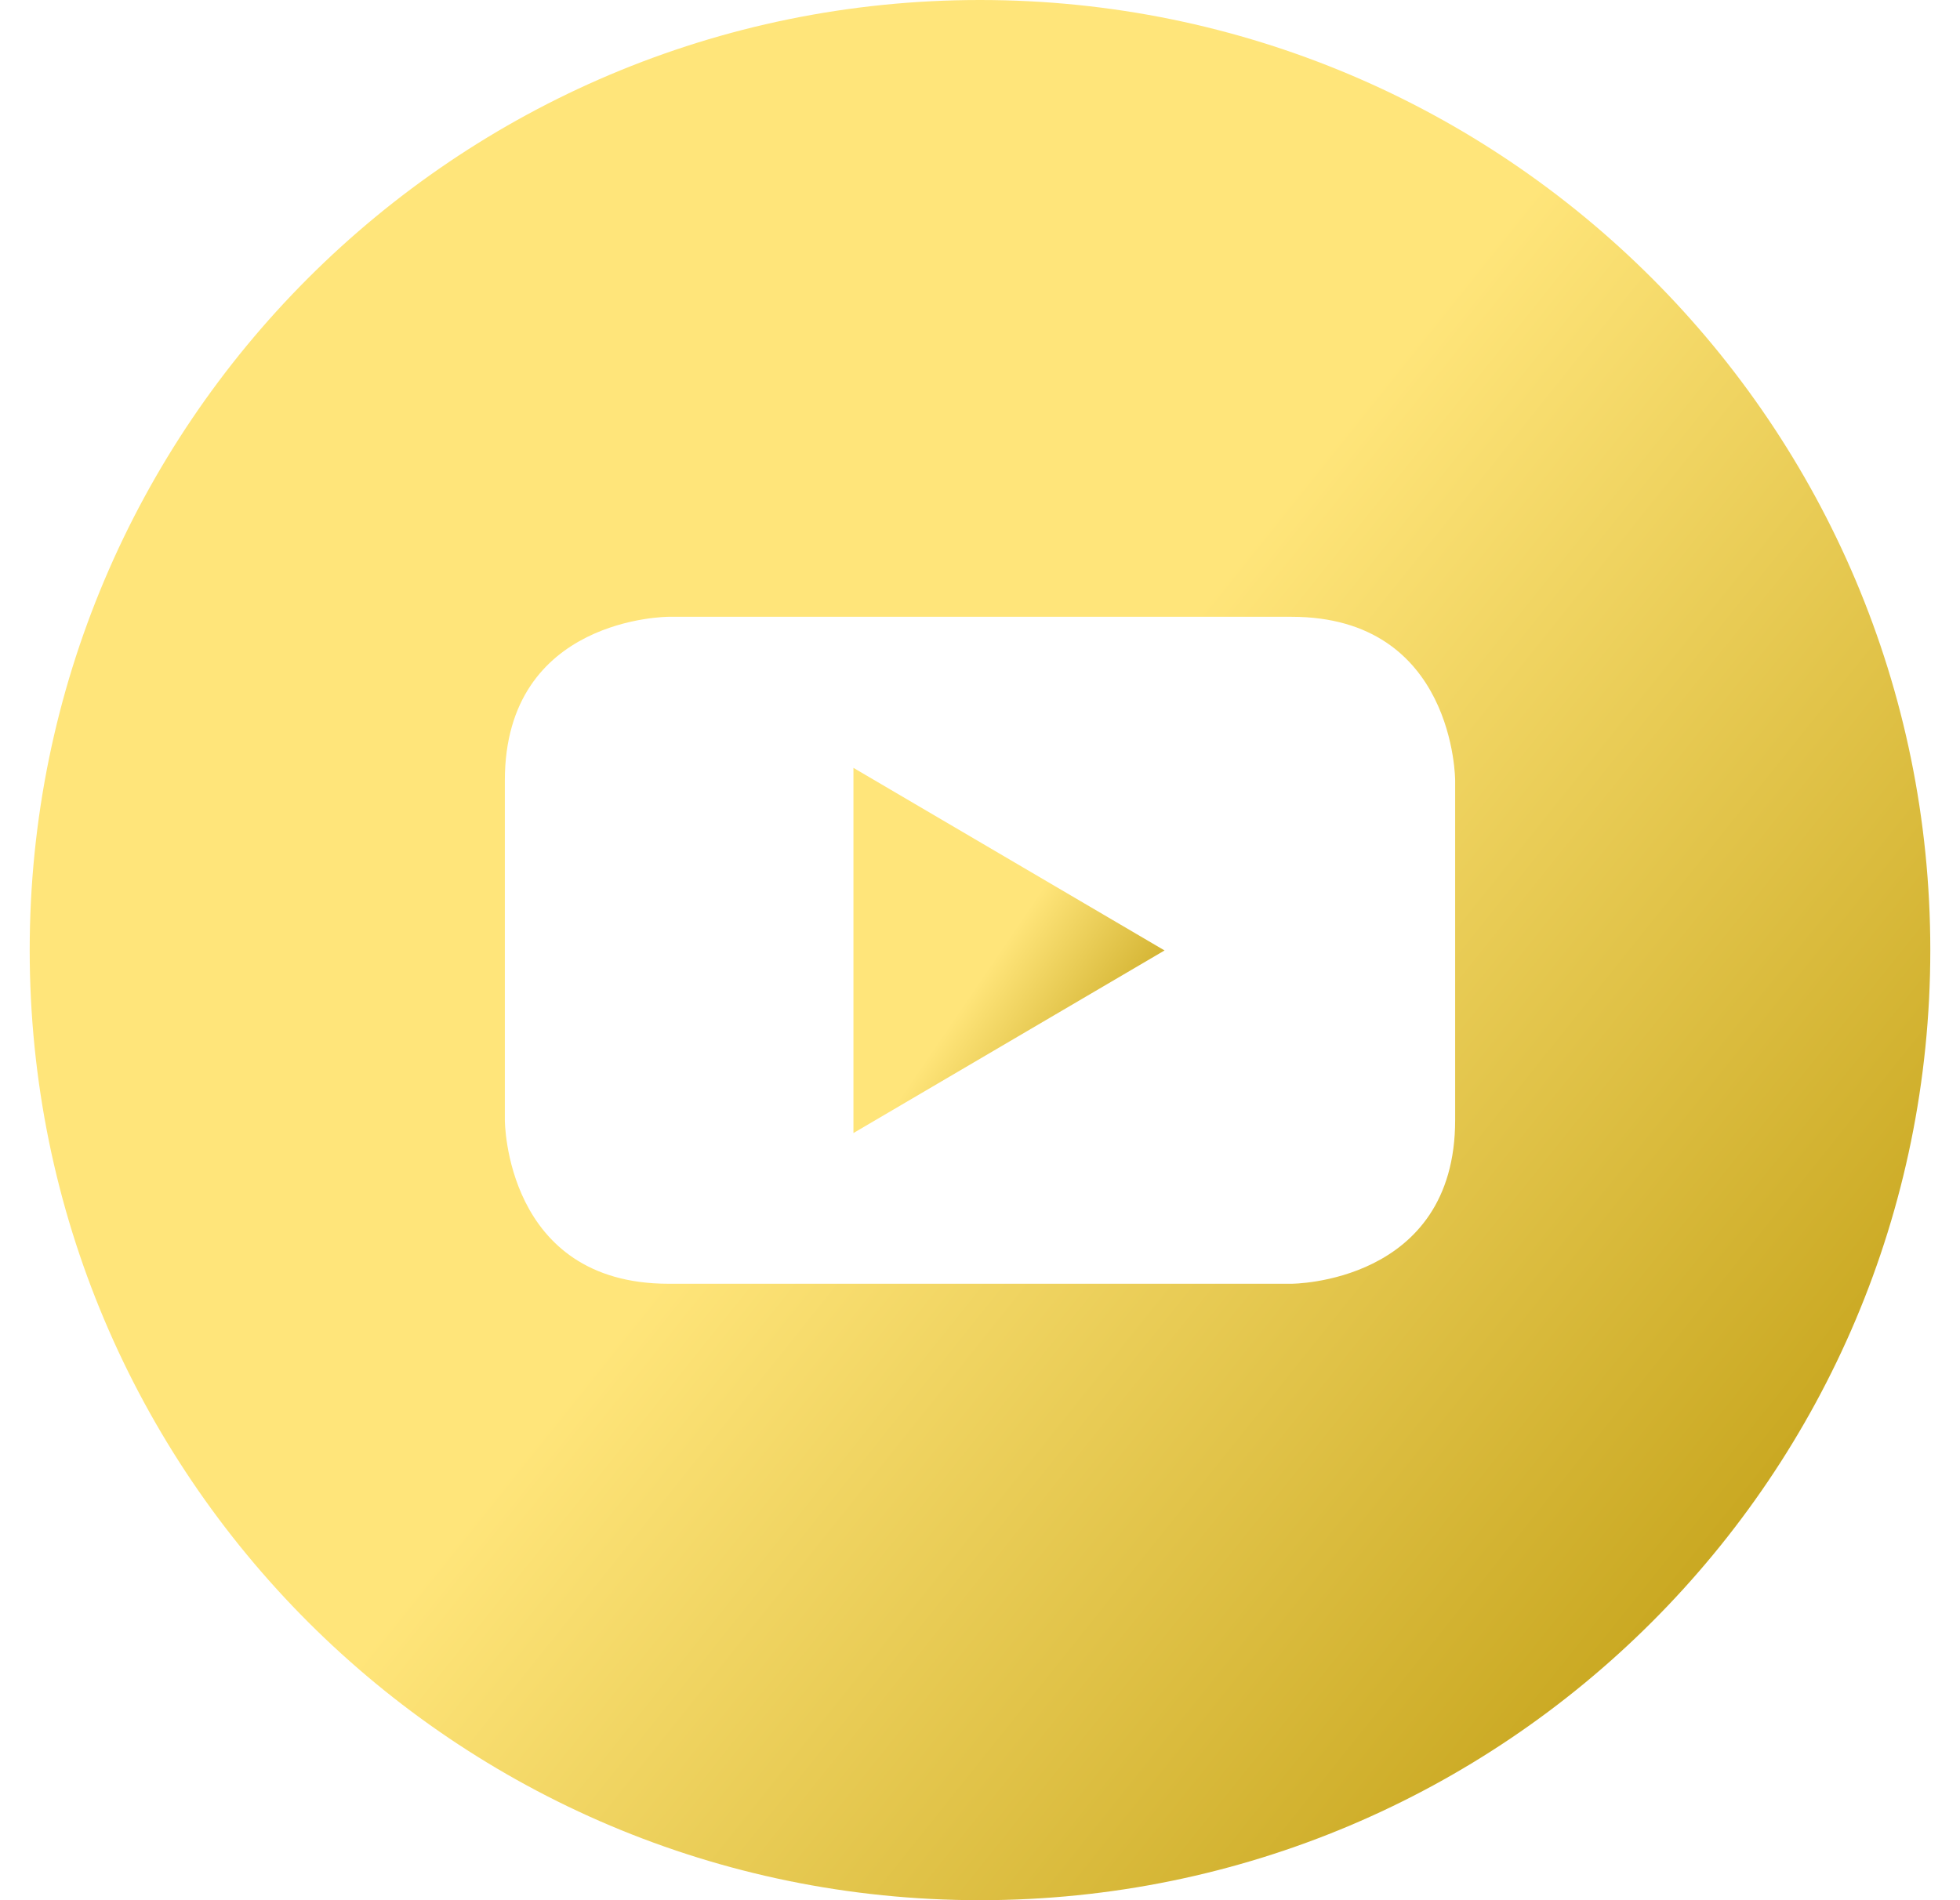 <svg width="33" height="32" viewBox="0 0 33 32" fill="none" xmlns="http://www.w3.org/2000/svg">
<g id="Group">
<path id="Vector" d="M14.369 19.081L19.607 16.006L14.369 12.931V19.081Z" fill="url(#paint0_linear_138_940)"/>
<path id="Vector_2" d="M16.5 0C7.662 0 0.5 7.162 0.5 16C0.5 24.837 7.662 32 16.5 32C25.337 32 32.5 24.837 32.5 16C32.5 7.162 25.337 0 16.5 0ZM24.5 18.863C24.5 21.619 21.744 21.619 21.744 21.619H11.256C8.5 21.619 8.5 18.863 8.5 18.863V13.144C8.5 10.387 11.256 10.387 11.256 10.387H21.744C24.5 10.387 24.5 13.144 24.5 13.144V18.863Z" fill="url(#paint1_linear_138_940)"/>
</g>
<defs>
<linearGradient id="paint0_linear_138_940" x1="14.369" y1="12.931" x2="20.808" y2="17.317" gradientUnits="userSpaceOnUse">
<stop stop-color="#FFE57A"/>
<stop offset="0.484" stop-color="#FFE57A"/>
<stop offset="1" stop-color="#B59100"/>
</linearGradient>
<linearGradient id="paint1_linear_138_940" x1="0.5" y1="0" x2="35.624" y2="28.094" gradientUnits="userSpaceOnUse">
<stop stop-color="#FFE57A"/>
<stop offset="0.484" stop-color="#FFE57A"/>
<stop offset="1" stop-color="#B59100"/>
</linearGradient>
</defs>
</svg>
